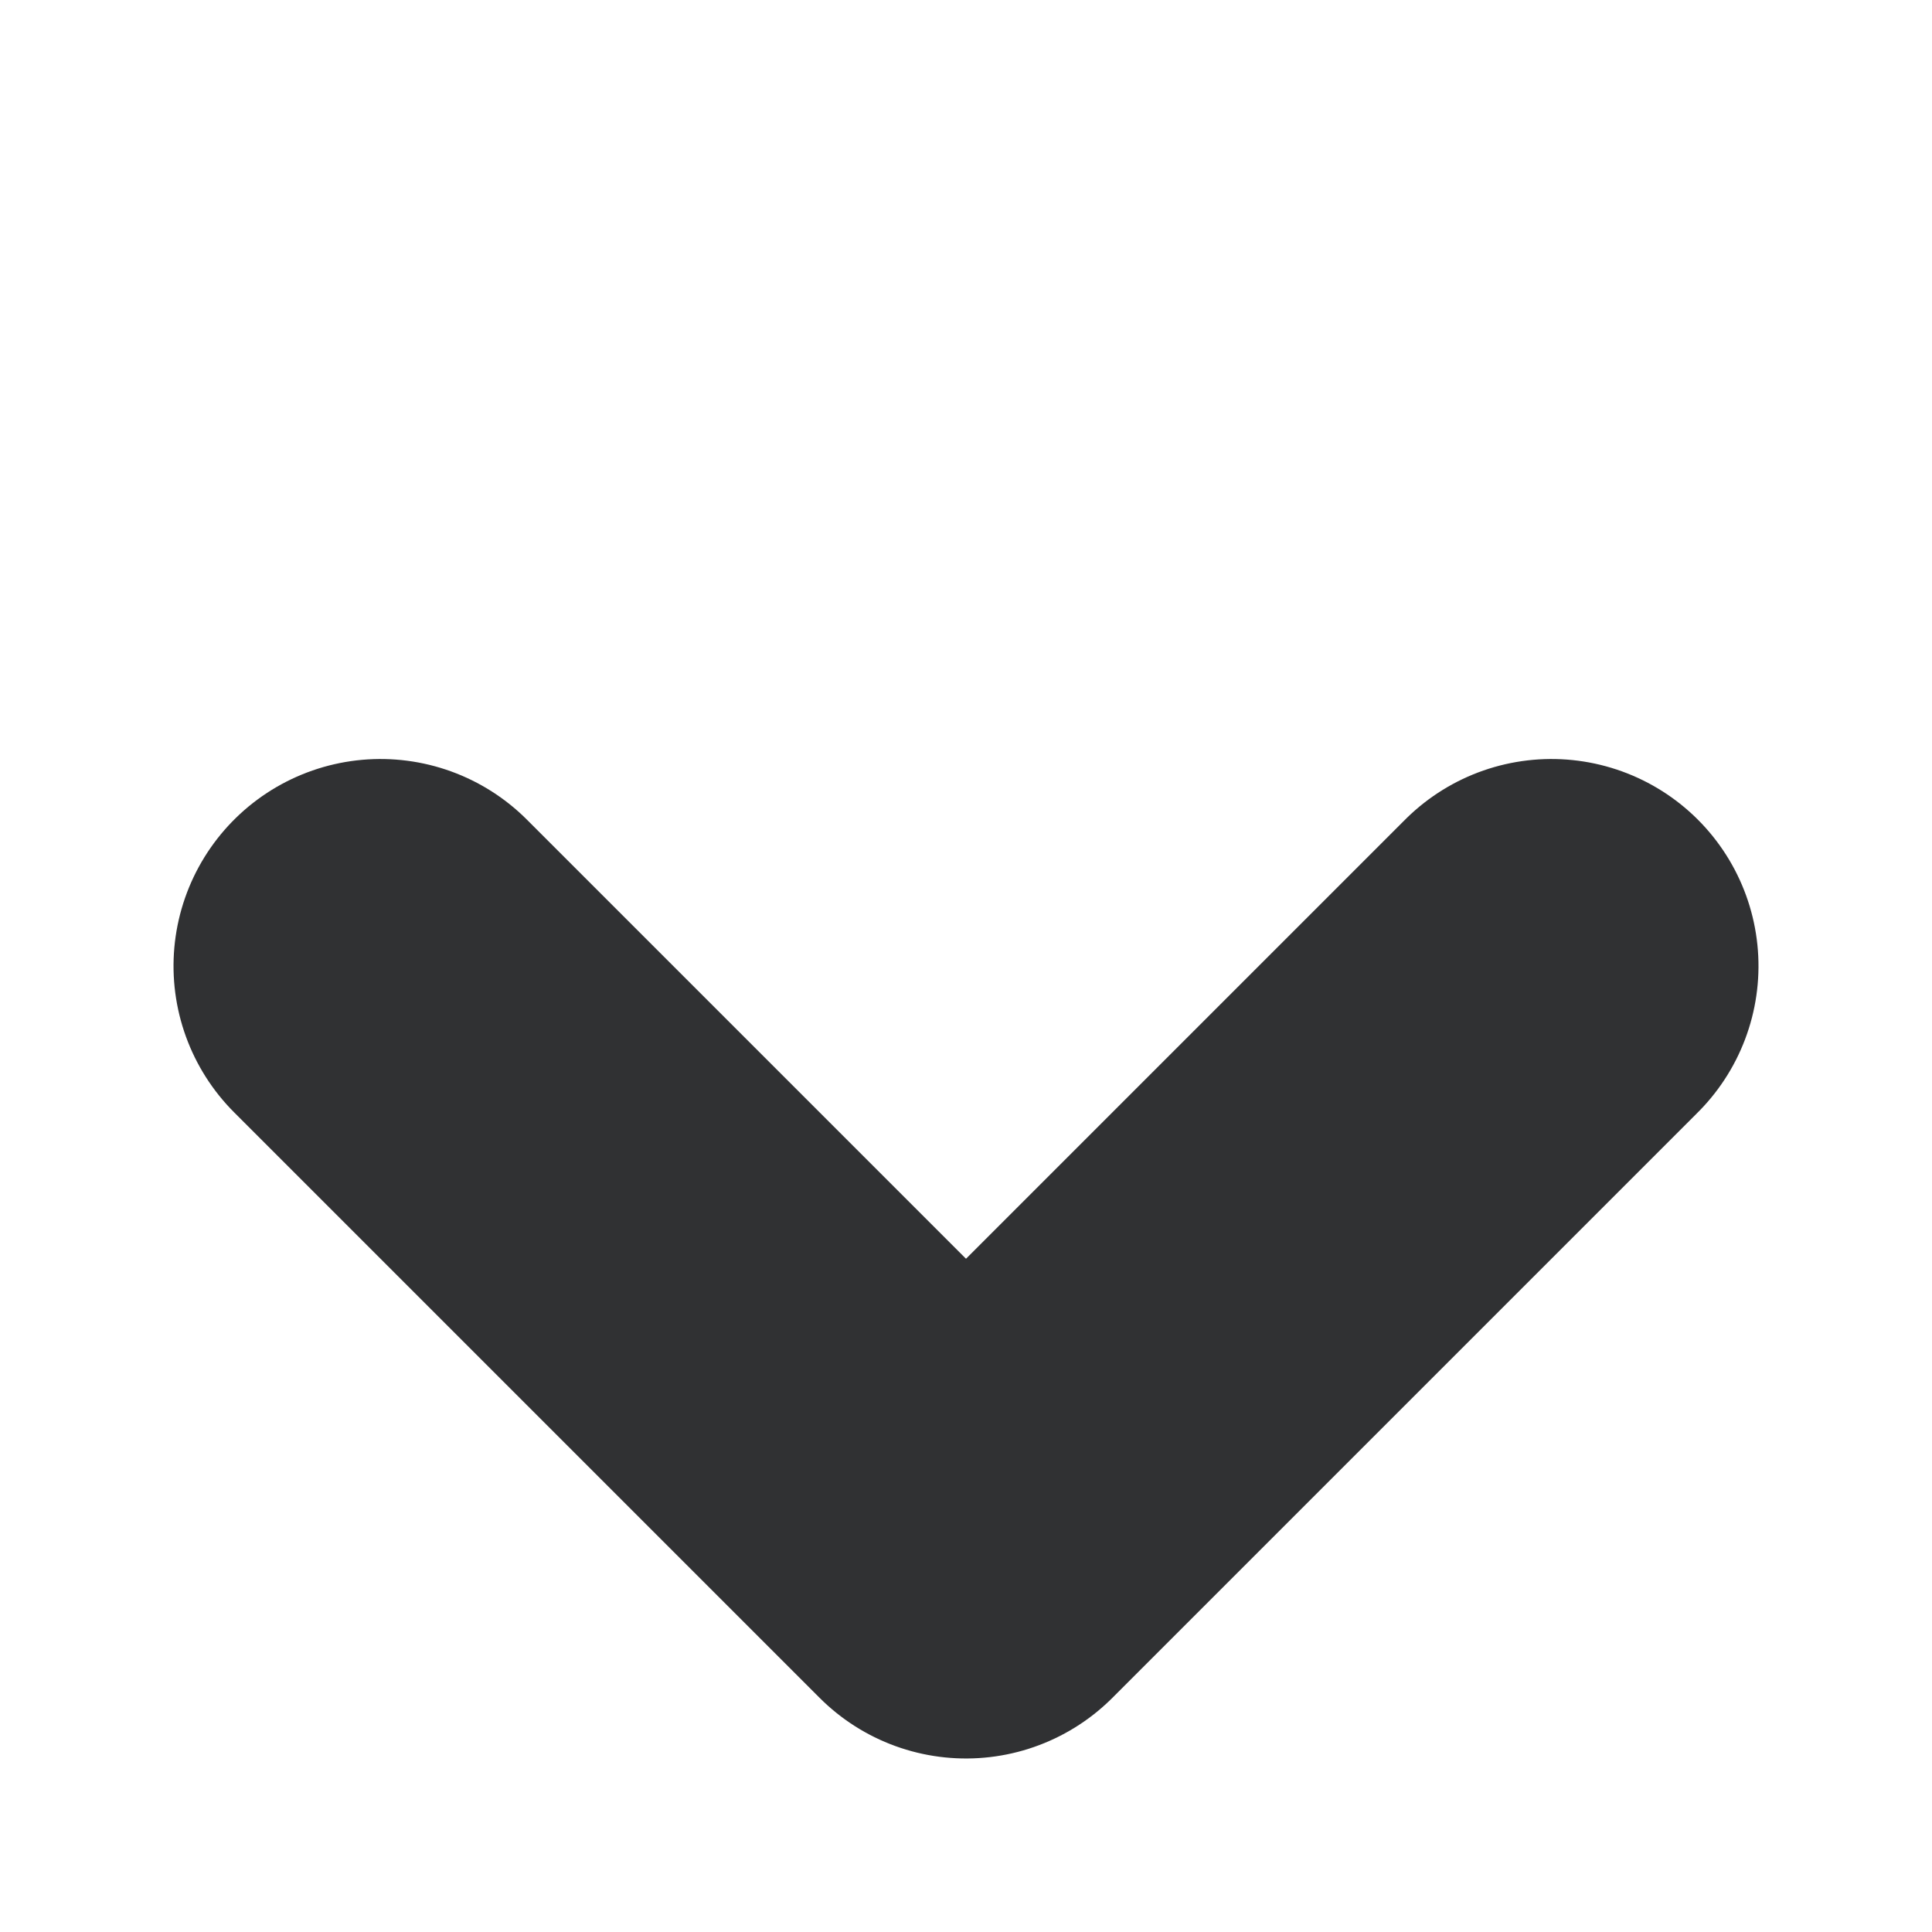 <?xml version="1.0" encoding="UTF-8"?>
<svg width="7px" height="7px" viewBox="0 0 7 7" version="1.1" xmlns="http://www.w3.org/2000/svg" xmlns:xlink="http://www.w3.org/1999/xlink">
    <!-- Generator: Sketch 61 (89581) - https://sketch.com -->
    <title>more2</title>
    <desc>Created with Sketch.</desc>
    <g id="more2" stroke="none" stroke-width="1" fill="none" fill-rule="evenodd" stroke-linecap="round" stroke-linejoin="round">
        <polyline id="Stroke-1" stroke="#303133" stroke-width="1.5" transform="translate(3.5, 3.5) rotate(-45) translate(-3.5, -3.5) " points="2 2 2 5 5 5"></polyline>
    </g>
</svg>